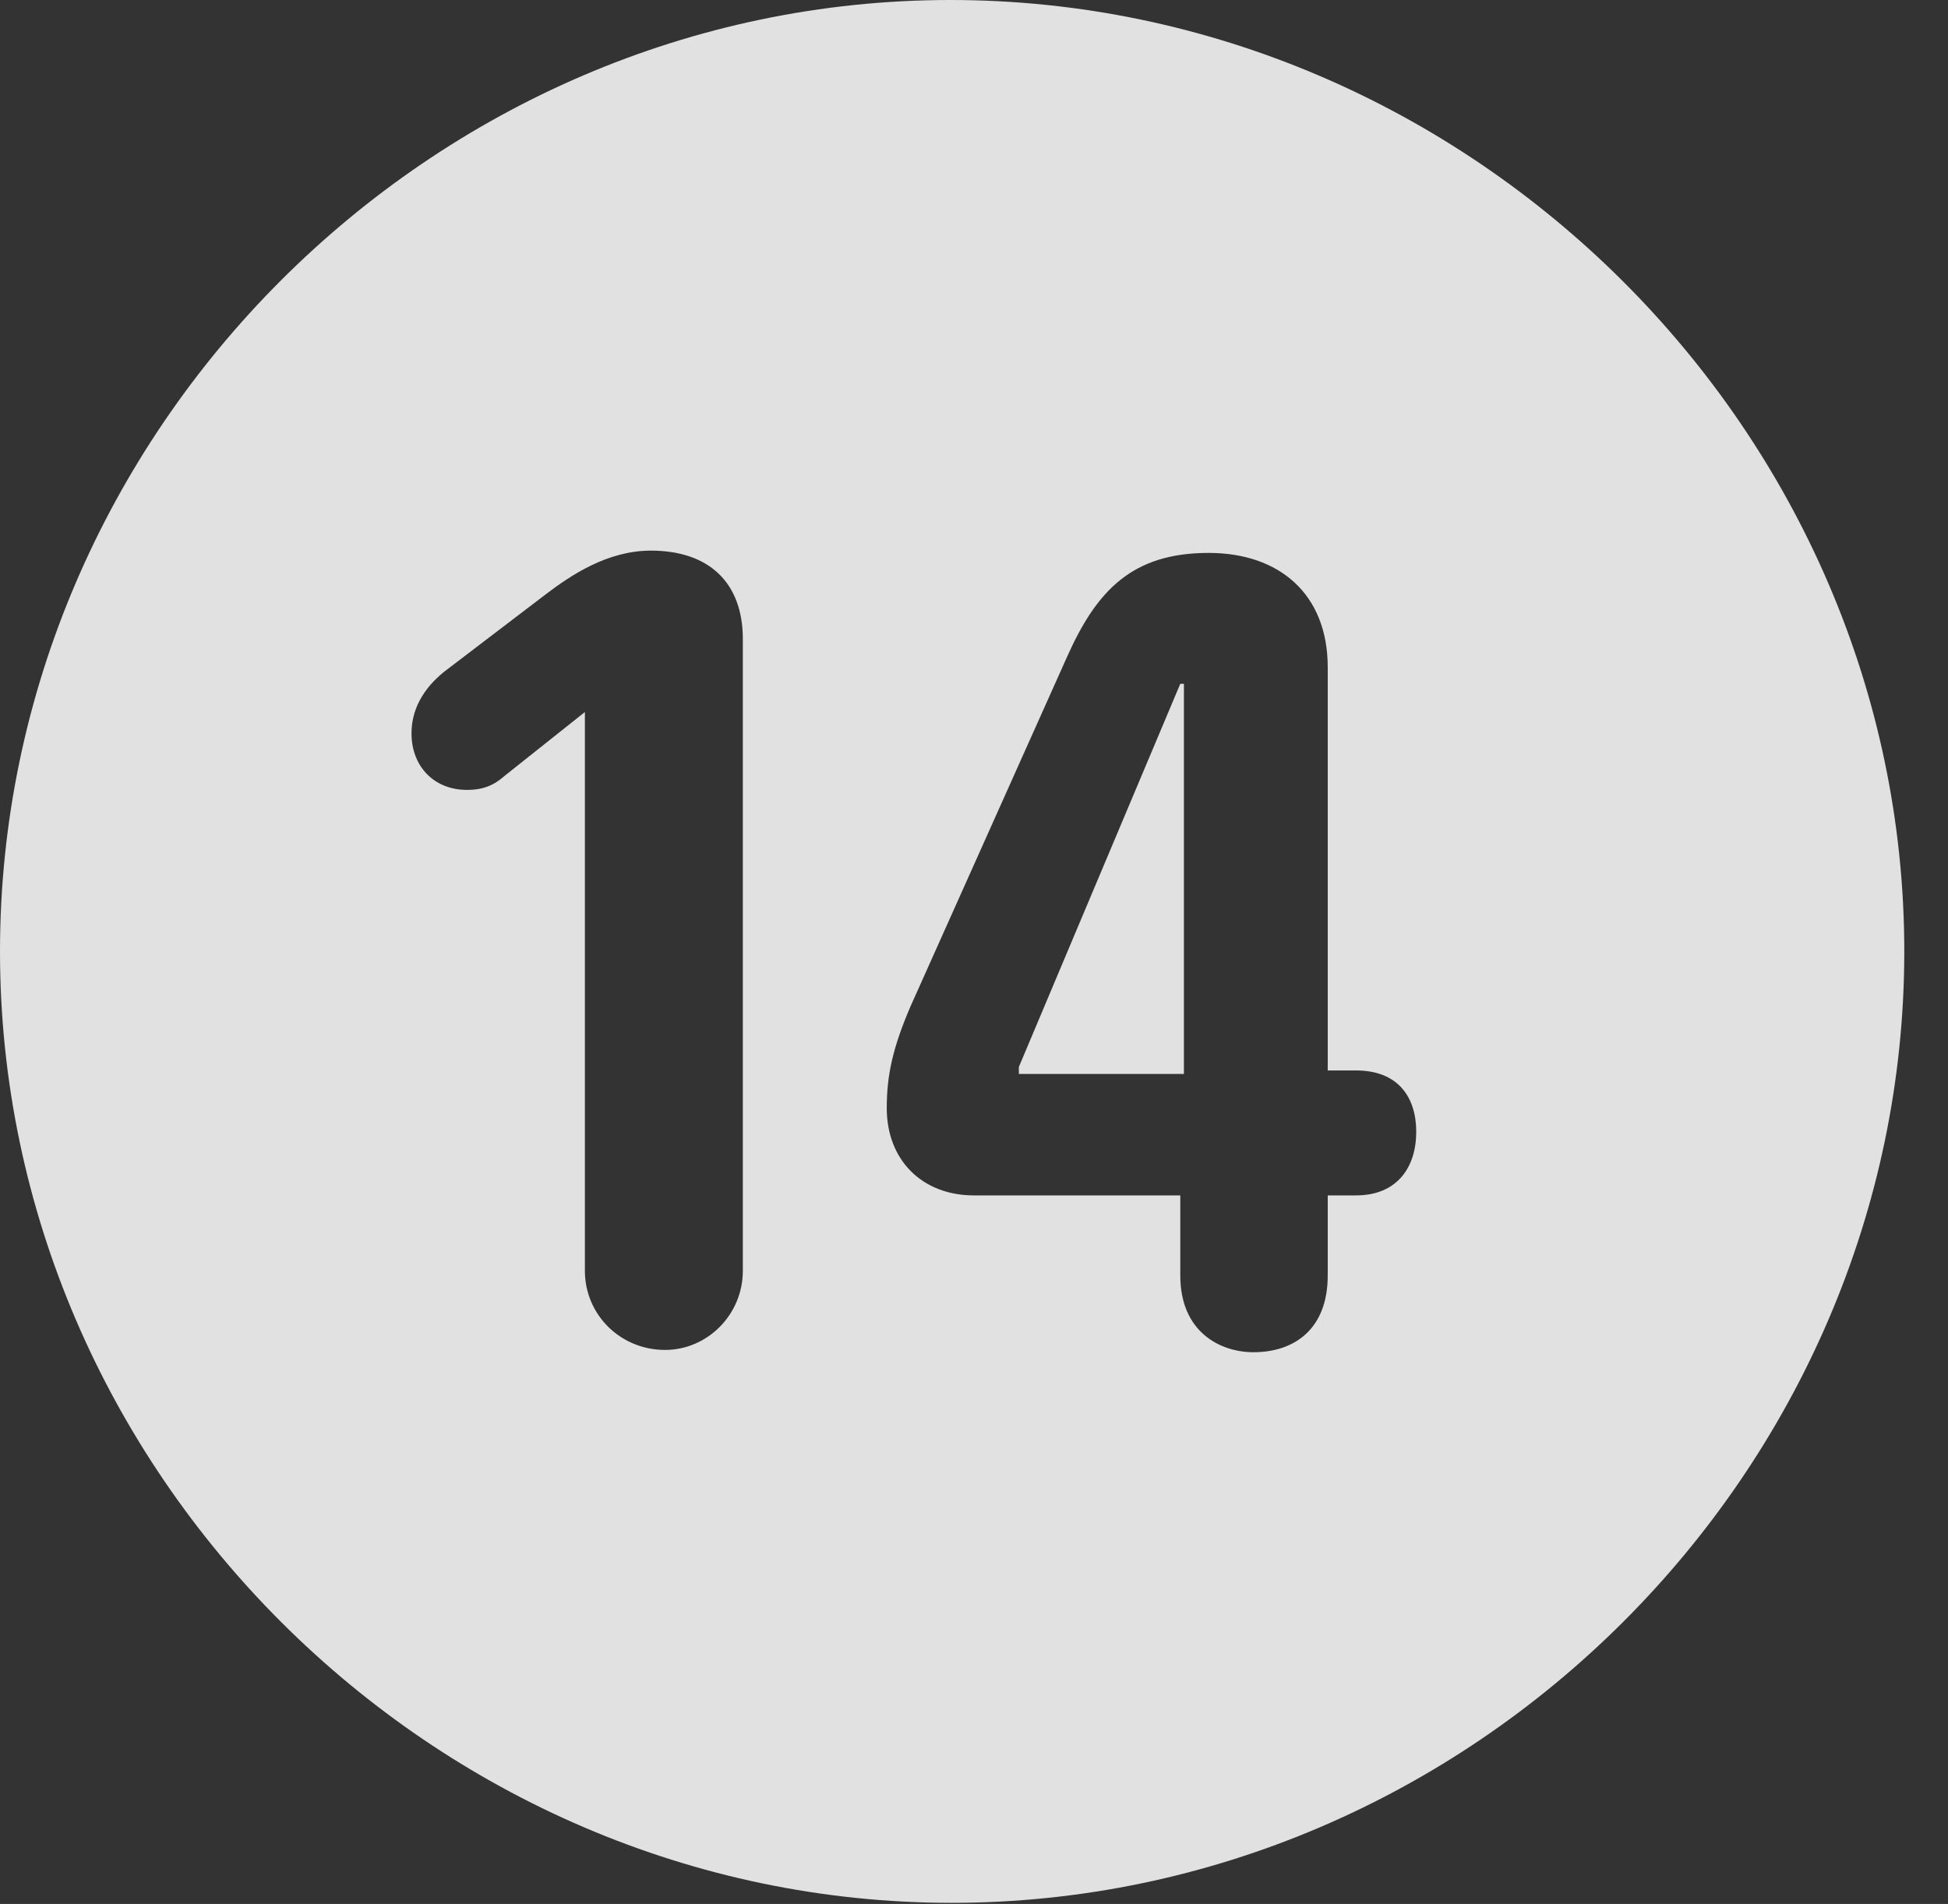 <?xml version="1.0" encoding="UTF-8"?>
<!--Generator: Apple Native CoreSVG 232.5-->
<!DOCTYPE svg
PUBLIC "-//W3C//DTD SVG 1.1//EN"
       "http://www.w3.org/Graphics/SVG/1.1/DTD/svg11.dtd">
<svg version="1.1" xmlns="http://www.w3.org/2000/svg" xmlns:xlink="http://www.w3.org/1999/xlink" width="16.133" height="15.771">
 <rect width="100%" height="100%" fill="#333333" stroke="none"/>
 <g>
  <rect height="15.771" opacity="0" width="16.133" x="0" y="0"/>
  <path d="M15.771 7.881C15.771 12.188 12.188 15.762 7.881 15.762C3.584 15.762 0 12.188 0 7.881C0 3.574 3.574 0 7.871 0C12.178 0 15.771 3.574 15.771 7.881ZM8.838 5.439L7.539 8.34C7.393 8.682 7.344 8.906 7.344 9.18C7.344 9.609 7.637 9.902 8.066 9.902L9.775 9.902L9.775 10.566C9.775 11.035 10.107 11.201 10.381 11.201C10.723 11.201 10.996 11.006 10.996 10.566L10.996 9.902L11.23 9.902C11.572 9.902 11.729 9.668 11.729 9.375C11.729 9.092 11.582 8.867 11.23 8.867L10.996 8.867L10.996 5.527C10.996 4.922 10.596 4.58 10.01 4.58C9.375 4.58 9.082 4.893 8.838 5.439ZM4.521 4.922L3.701 5.547C3.545 5.664 3.408 5.84 3.408 6.074C3.408 6.348 3.594 6.543 3.867 6.543C4.004 6.543 4.092 6.504 4.18 6.426L4.844 5.898L4.844 10.527C4.844 10.889 5.137 11.182 5.508 11.182C5.859 11.182 6.152 10.889 6.152 10.527L6.152 5.293C6.152 4.824 5.869 4.561 5.391 4.561C5.029 4.561 4.727 4.766 4.521 4.922ZM9.805 8.896L8.438 8.896L8.438 8.838L9.775 5.664L9.805 5.664Z" fill="#ffffff" fill-opacity="0.85"/>
 </g>
</svg>
